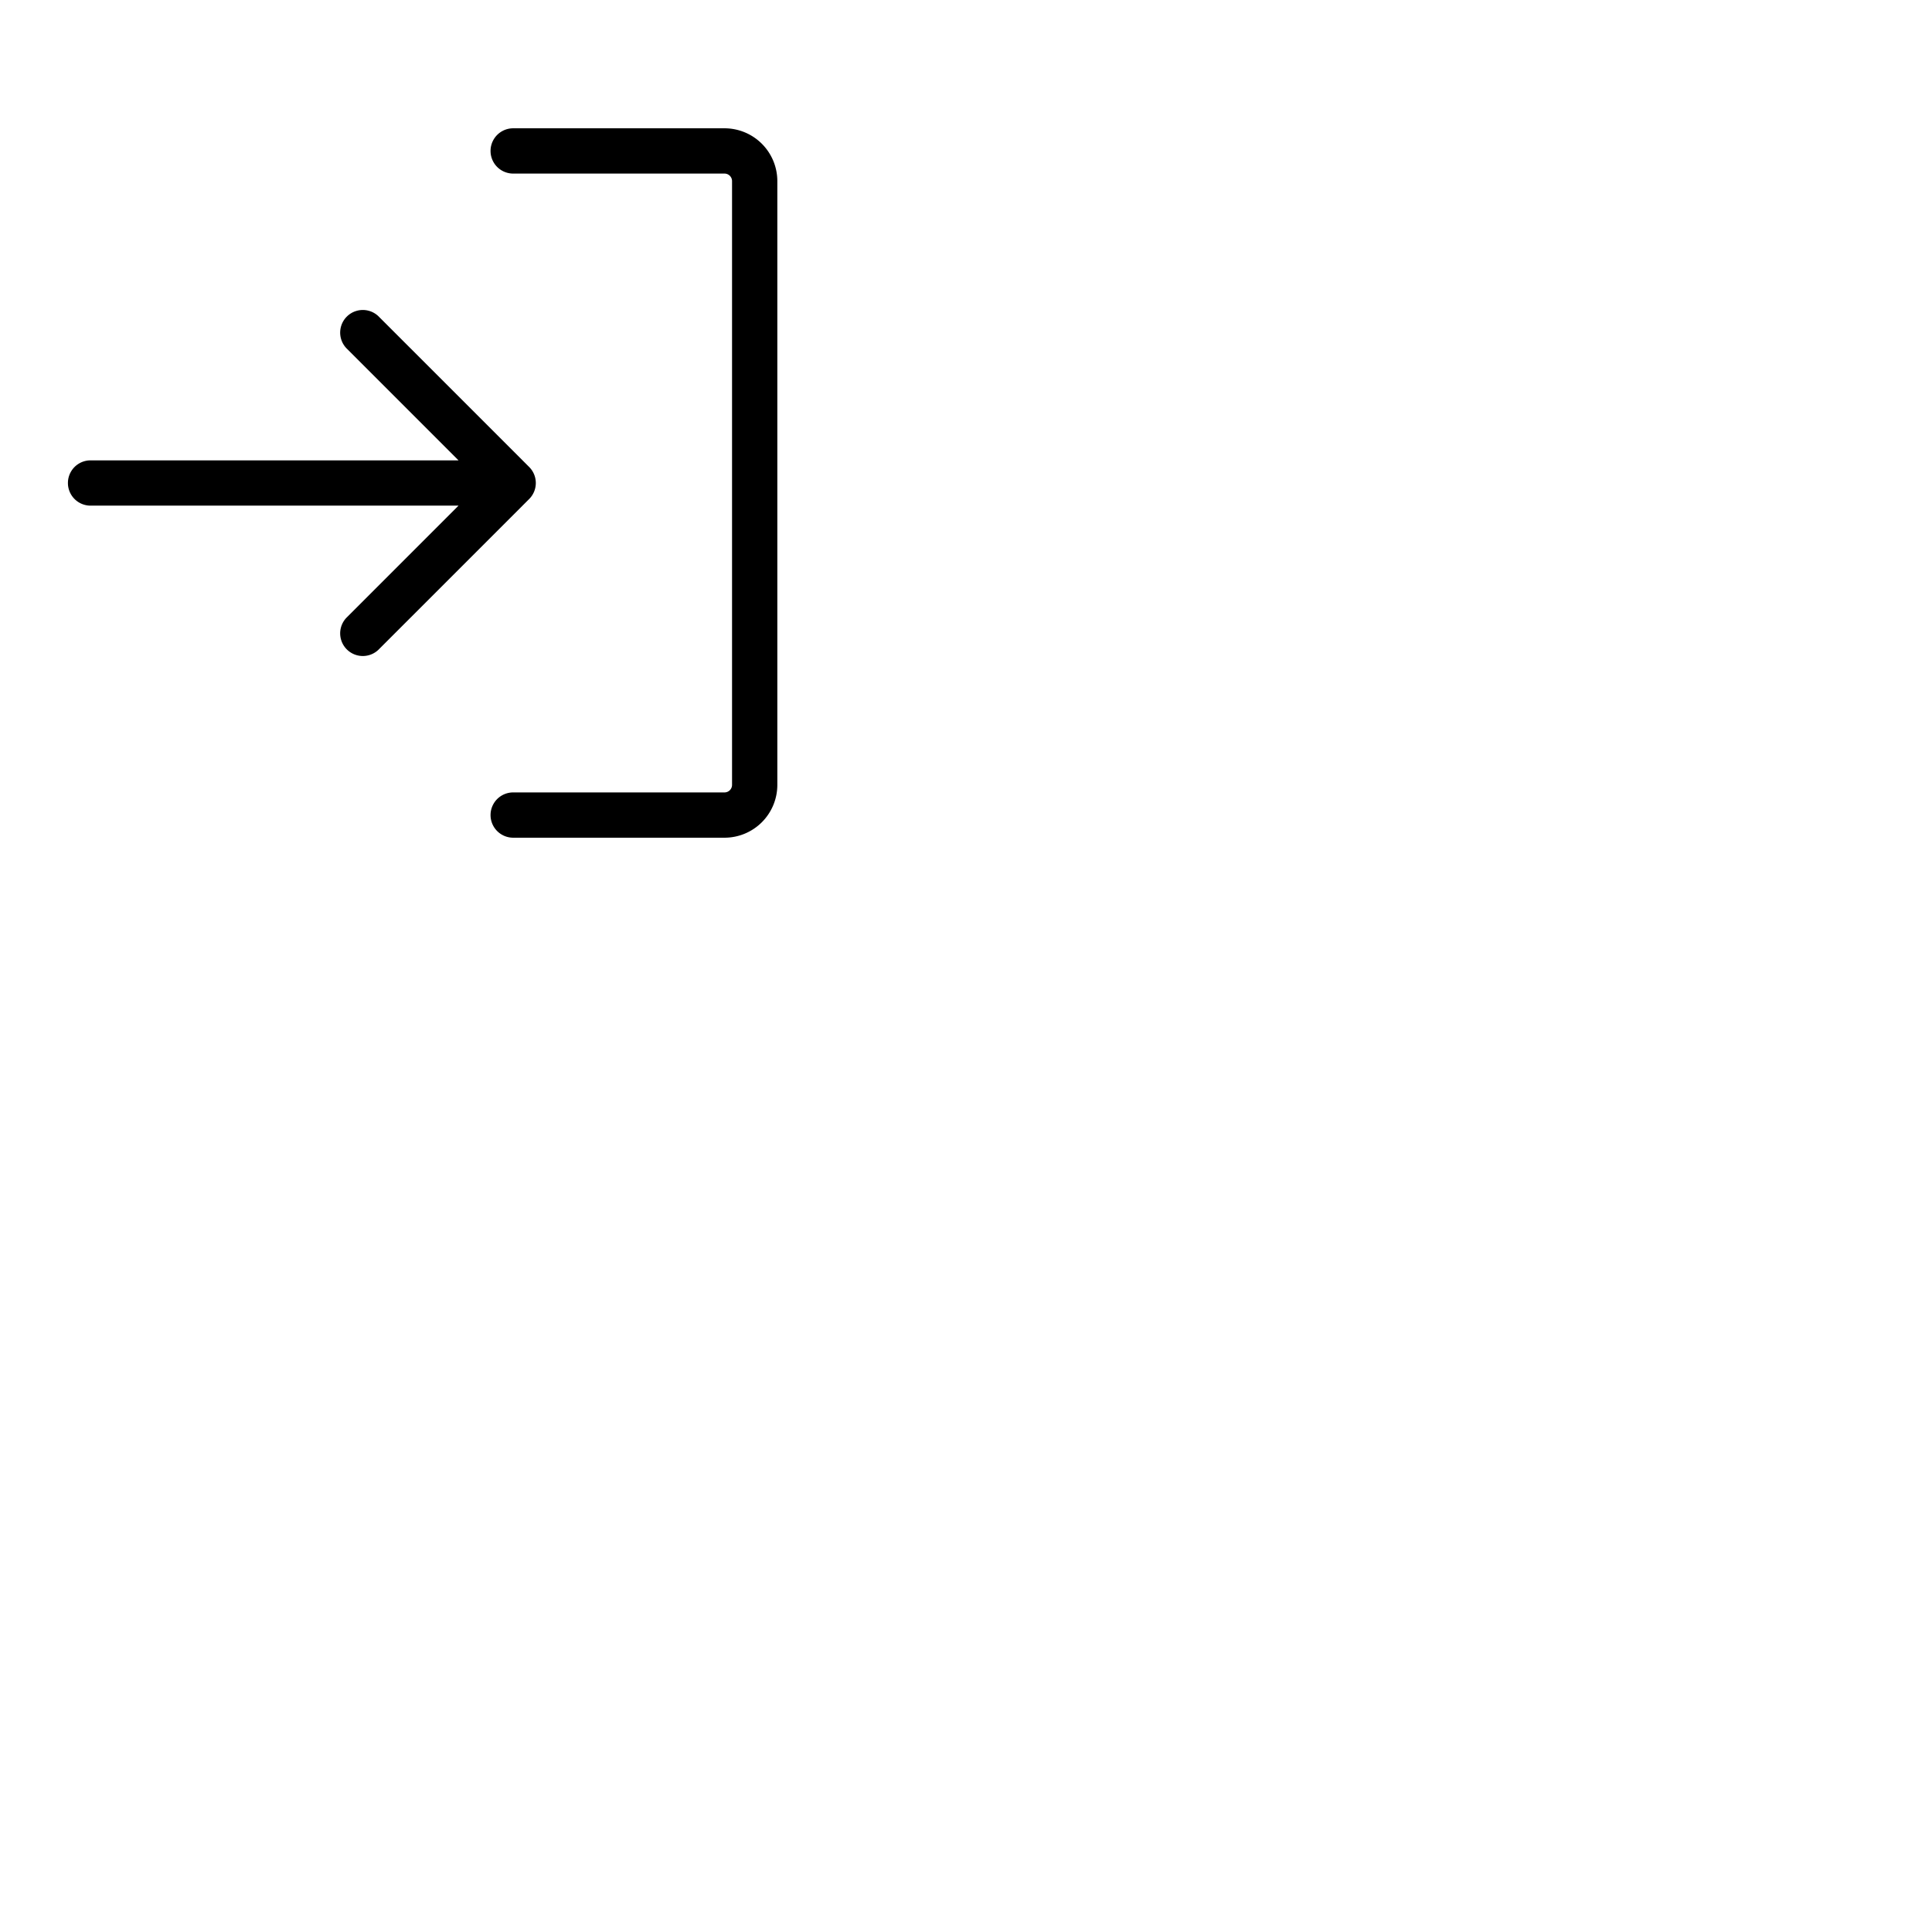 <svg xmlns="http://www.w3.org/2000/svg" version="1.1" viewBox="0 0 512 512" fill="currentColor"><path fill="currentColor" d="m140.24 132.24l-40 40a6 6 0 0 1-8.48-8.48L121.51 134H24a6 6 0 0 1 0-12h97.51L91.76 92.24a6 6 0 0 1 8.48-8.48l40 40a6 6 0 0 1 0 8.48M192 34h-56a6 6 0 0 0 0 12h56a2 2 0 0 1 2 2v160a2 2 0 0 1-2 2h-56a6 6 0 0 0 0 12h56a14 14 0 0 0 14-14V48a14 14 0 0 0-14-14"/></svg>